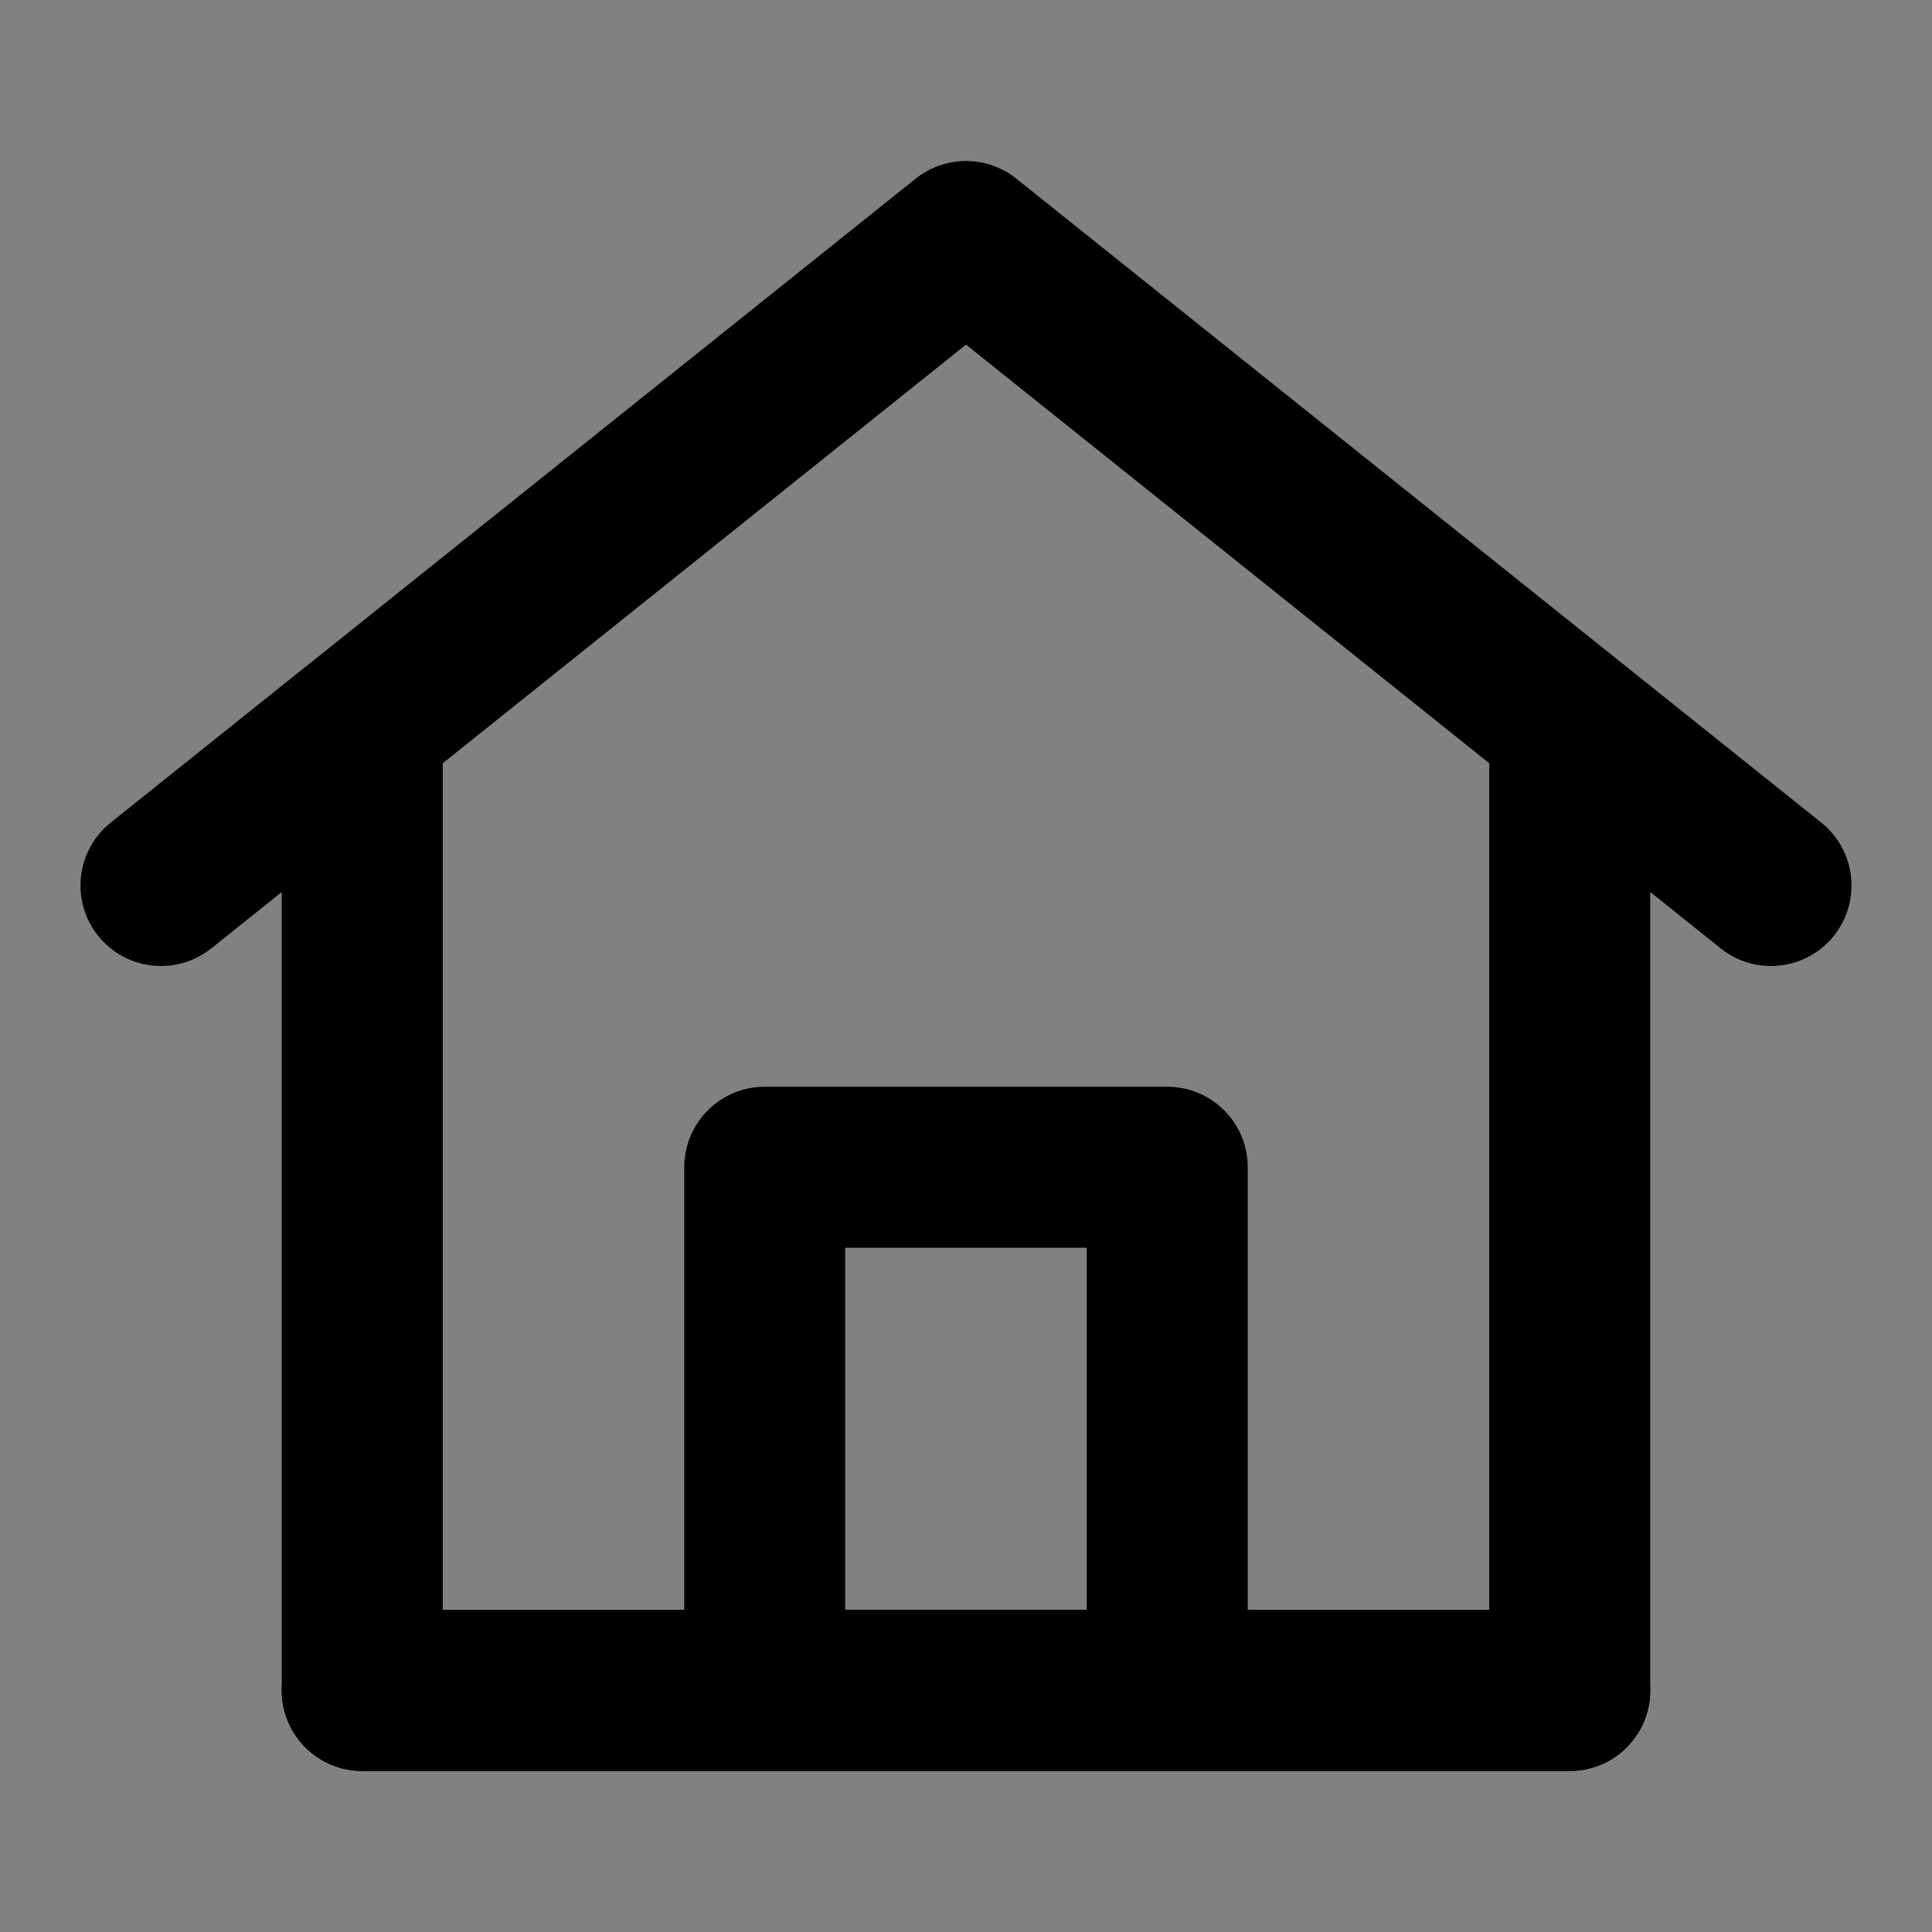 <svg width="24" height="24" viewBox="0 0 24 24" fill="none" xmlns="http://www.w3.org/2000/svg">
<rect x="0" y="0" width="24" height="24" fill="#808080" stroke="none"/>
<path d="M24 0H0V24H24V0Z" fill="white" fill-opacity="0.01"/>
<path fill-rule="evenodd" clip-rule="evenodd" d="M11.375 2.219C11.741 1.927 12.259 1.927 12.625 2.219L20.125 8.219C20.125 8.219 20.125 8.219 20.125 8.219L22.625 10.219C23.056 10.564 23.126 11.193 22.781 11.625C22.436 12.056 21.806 12.126 21.375 11.781L20.5 11.081V21C20.5 21.552 20.052 22 19.5 22H4.5C3.948 22 3.5 21.552 3.5 21V11.081L2.625 11.781C2.193 12.126 1.564 12.056 1.219 11.625C0.874 11.193 0.944 10.564 1.375 10.219L3.875 8.219C3.875 8.219 3.875 8.219 3.876 8.219L11.375 2.219ZM5.5 9.481L12 4.281L18.5 9.481V20H5.5V9.481Z" fill="#000"/>
<path fill-rule="evenodd" clip-rule="evenodd" d="M8.5 14.5C8.5 13.948 8.948 13.5 9.5 13.5H14.5C15.052 13.5 15.5 13.948 15.5 14.5V21C15.5 21.552 15.052 22 14.5 22H9.5C8.948 22 8.5 21.552 8.5 21V14.5ZM10.5 15.5V20H13.5V15.5H10.5Z" fill="#000"/>
<path fill-rule="evenodd" clip-rule="evenodd" d="M3.5 21C3.5 20.448 3.948 20 4.5 20H19.5C20.052 20 20.5 20.448 20.5 21C20.5 21.552 20.052 22 19.5 22H4.5C3.948 22 3.5 21.552 3.5 21Z" fill="#000"/>
</svg>
